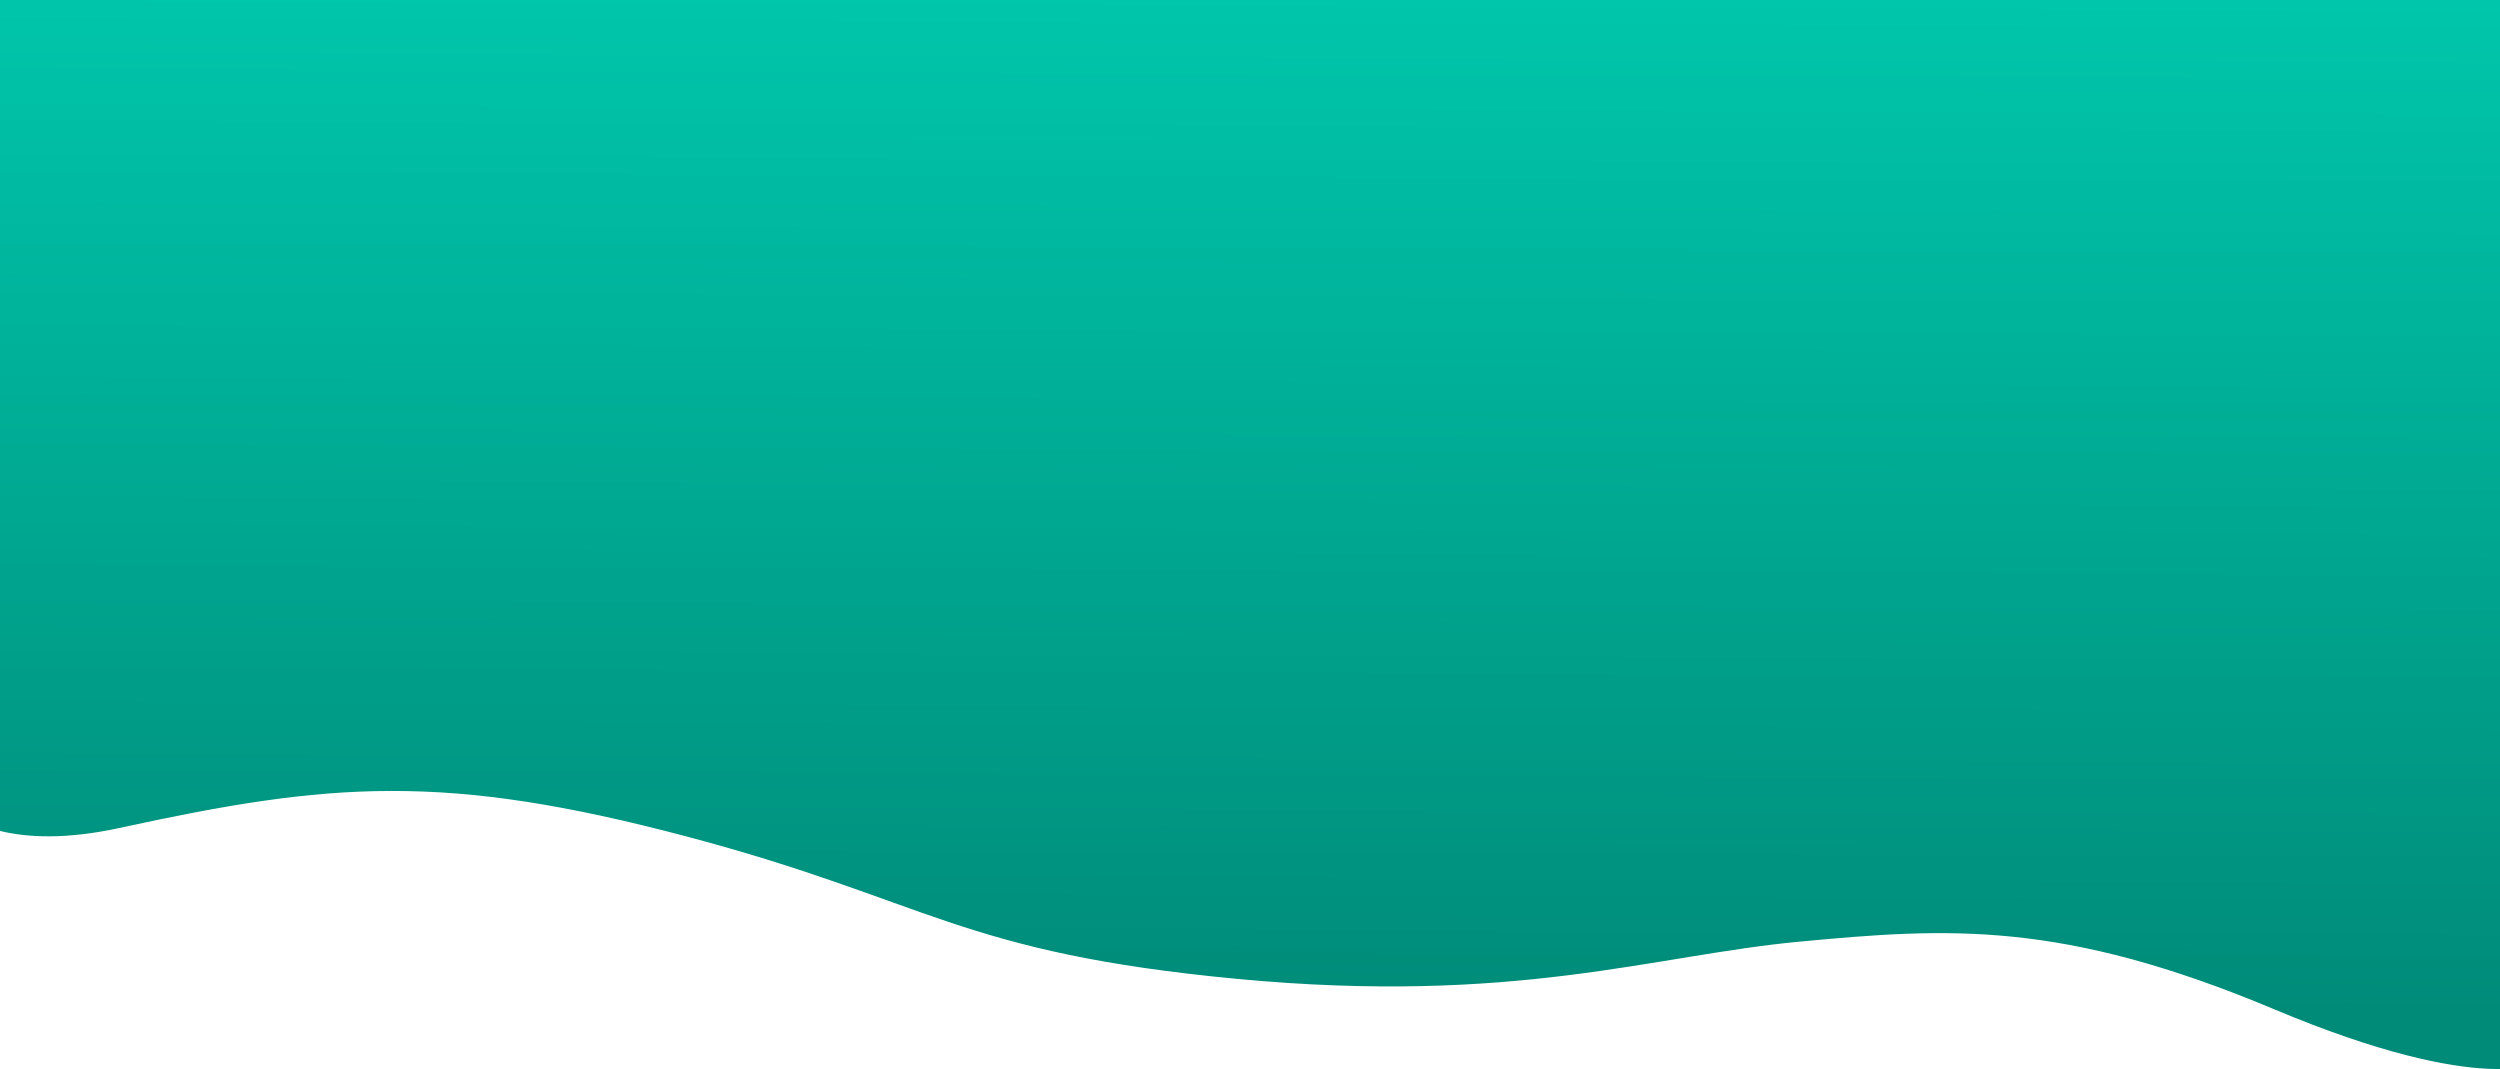 <svg width="1440" height="616" viewBox="0 0 1440 616" fill="none" xmlns="http://www.w3.org/2000/svg">
<path fill-rule="evenodd" clip-rule="evenodd" d="M1464.99 611.347C1464.99 611.347 1432.34 632.779 1309.94 581.351C1187.54 529.924 1122 534.369 1036.85 542.357C951.71 550.345 873.053 578.976 712.753 563.854C552.452 548.731 535.31 518.917 395.653 481.866C255.995 444.816 189.891 450.52 69.05 476.867C-51.792 503.214 -58.994 413.877 -58.994 413.877L-57.49 -106.044L1490 -98.545L1496 610.347L1464.99 611.347Z" fill="url(#paint0_linear)"/>
<defs>
<linearGradient id="paint0_linear" x1="1416.8" y1="-57.548" x2="1414.06" y2="592.465" gradientUnits="userSpaceOnUse">
<stop stop-color="#00CCB0"/>
<stop offset="1" stop-color="#008A78"/>
</linearGradient>
</defs>
</svg>

